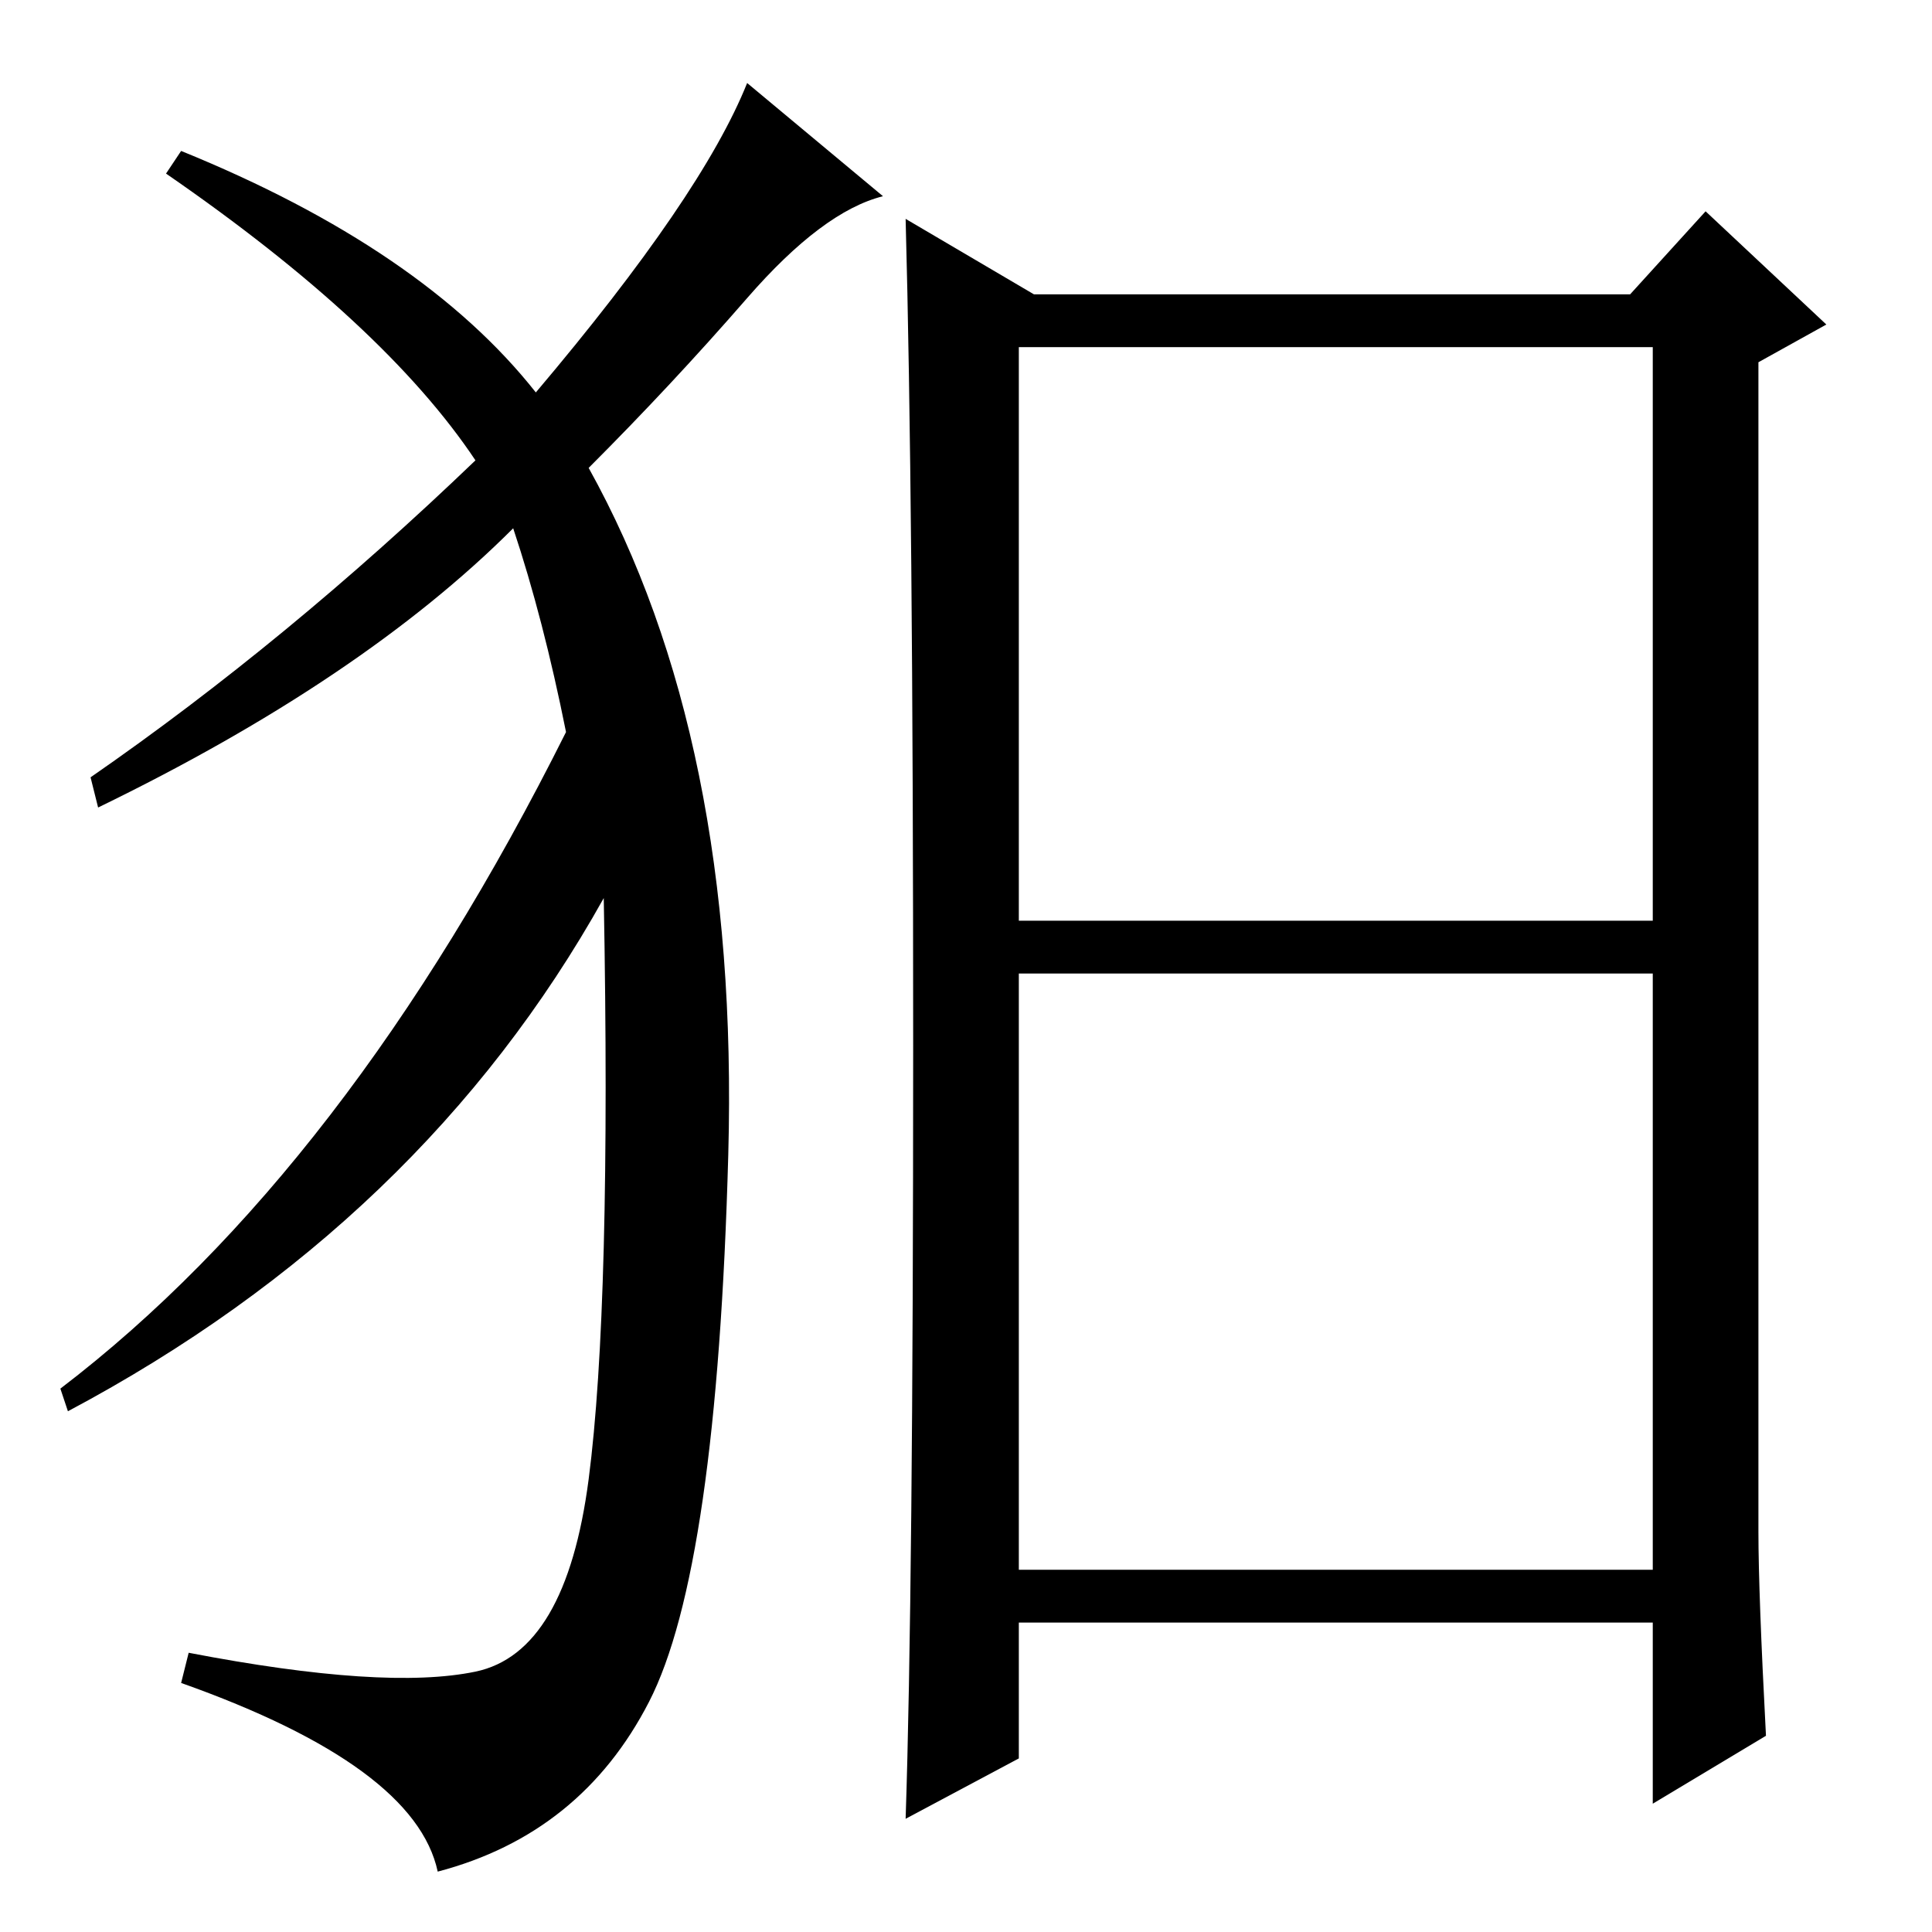 <?xml version="1.0" standalone="no"?>
<!DOCTYPE svg PUBLIC "-//W3C//DTD SVG 1.1//EN" "http://www.w3.org/Graphics/SVG/1.1/DTD/svg11.dtd" >
<svg xmlns="http://www.w3.org/2000/svg" xmlns:xlink="http://www.w3.org/1999/xlink" version="1.1" viewBox="0 -36 256 256">
  <g transform="matrix(1 0 0 -1 0 220)">
   <path fill="currentColor"
d="M135 134h84v76h-84v-76zM135 48h84v79h-84v-79zM234 26l-15 -9v24h-84v-18l-15 -8q1 30 1 102.5t-1 109.5l17 -10h79l10 11l16 -15l-9 -5v-155q0 -8 1 -27zM71 204q22 26 28 41l18 -15q-8 -2 -18 -13.5t-21 -22.5q20 -36 18.5 -91t-10.5 -72.5t-28 -22.5q-3 14 -34 25
l1 4q26 -5 38 -2.5t15 25.5t2 77q-24 -43 -71 -68l-1 3q38 29 67 87q-3 15 -7 27q-20 -20 -55 -37l-1 4q26 18 51 42q-12 18 -41 38l2 3q32 -13 47 -32z" />
  </g>

</svg>
